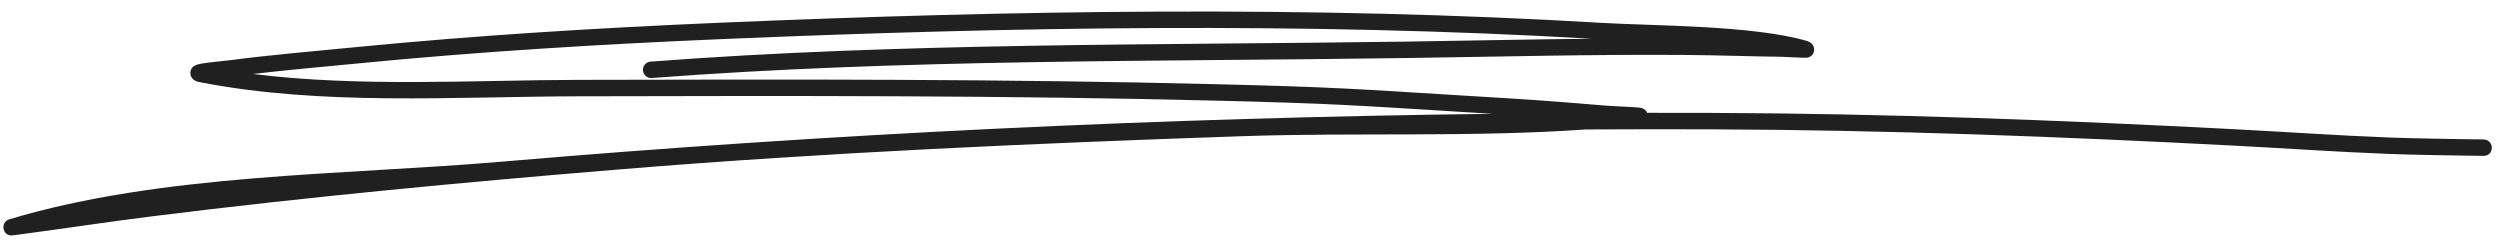 <svg width="195" height="19" viewBox="0 0 195 19" fill="none" xmlns="http://www.w3.org/2000/svg">
<path fill-rule="evenodd" clip-rule="evenodd" d="M116.425 8.877C90.595 9.188 64.752 10.418 39.035 12.618C26.808 13.664 12.609 13.534 0.751 17.1C0.16 17.28 0.272 17.818 0.285 17.872C0.311 17.982 0.418 18.349 0.889 18.367C0.94 18.369 1.301 18.318 1.439 18.3C4.94 17.839 8.43 17.3 11.934 16.864C24.033 15.354 36.168 14.213 48.32 13.213C64.451 11.885 80.719 11.177 96.893 10.623C105.746 10.321 114.811 10.723 123.692 10.098C126.953 10.08 130.215 10.077 133.476 10.088C147.11 10.136 160.728 10.654 174.339 11.364C178.715 11.593 182.054 11.839 186.338 12.005C187.965 12.07 190.546 12.113 192.342 12.141C192.605 12.146 193.278 12.152 193.557 12.154C193.585 12.159 193.613 12.159 193.644 12.159C193.751 12.159 193.802 12.152 193.812 12.152C194.421 12.062 194.365 11.485 194.35 11.398C194.347 11.38 194.255 10.893 193.73 10.875C193.605 10.87 192.707 10.864 192.362 10.859C190.577 10.831 188.006 10.788 186.387 10.726C182.11 10.559 178.774 10.313 174.405 10.085C160.774 9.375 147.135 8.854 133.481 8.806C131.813 8.8 130.143 8.798 128.475 8.8C128.419 8.654 128.294 8.49 128.017 8.418C127.759 8.352 125.91 8.293 125.196 8.234C119.914 7.798 120.07 7.818 114.258 7.462C105.457 6.921 104.116 6.798 94.961 6.57C78.332 6.154 61.696 6.188 45.064 6.229C36.853 6.252 28.061 6.808 19.725 5.77C22.473 5.447 25.23 5.211 27.982 4.941C37.38 4.024 46.785 3.454 56.222 3.054C78.857 2.095 101.528 1.713 124.155 3.021C119.338 3.067 114.524 3.175 109.708 3.244C90.101 3.531 70.306 3.316 50.74 4.806C50.39 4.834 50.126 5.141 50.152 5.493C50.177 5.847 50.487 6.111 50.837 6.085C70.377 4.595 90.145 4.813 109.726 4.526C117.001 4.421 124.273 4.231 131.547 4.288C134.044 4.308 136.54 4.4 139.037 4.431C139.531 4.439 140.802 4.536 140.984 4.495C141.385 4.406 141.472 4.108 141.498 3.962C141.51 3.875 141.551 3.372 140.938 3.193C136.748 1.967 129.015 2.024 124.943 1.783C102.037 0.424 79.084 0.803 56.168 1.772C46.709 2.175 37.28 2.747 27.857 3.667C24.565 3.988 21.265 4.265 17.986 4.69C17.456 4.759 16.267 4.859 15.691 4.965C15.451 5.008 15.277 5.07 15.2 5.113C14.901 5.282 14.847 5.529 14.847 5.695C14.845 5.824 14.899 6.275 15.525 6.398C25.074 8.272 35.464 7.536 45.067 7.511C61.688 7.47 78.312 7.436 94.931 7.852C104.063 8.08 105.398 8.2 114.182 8.741C115.049 8.793 115.783 8.839 116.425 8.877Z" fill="#202020"/>
</svg>
